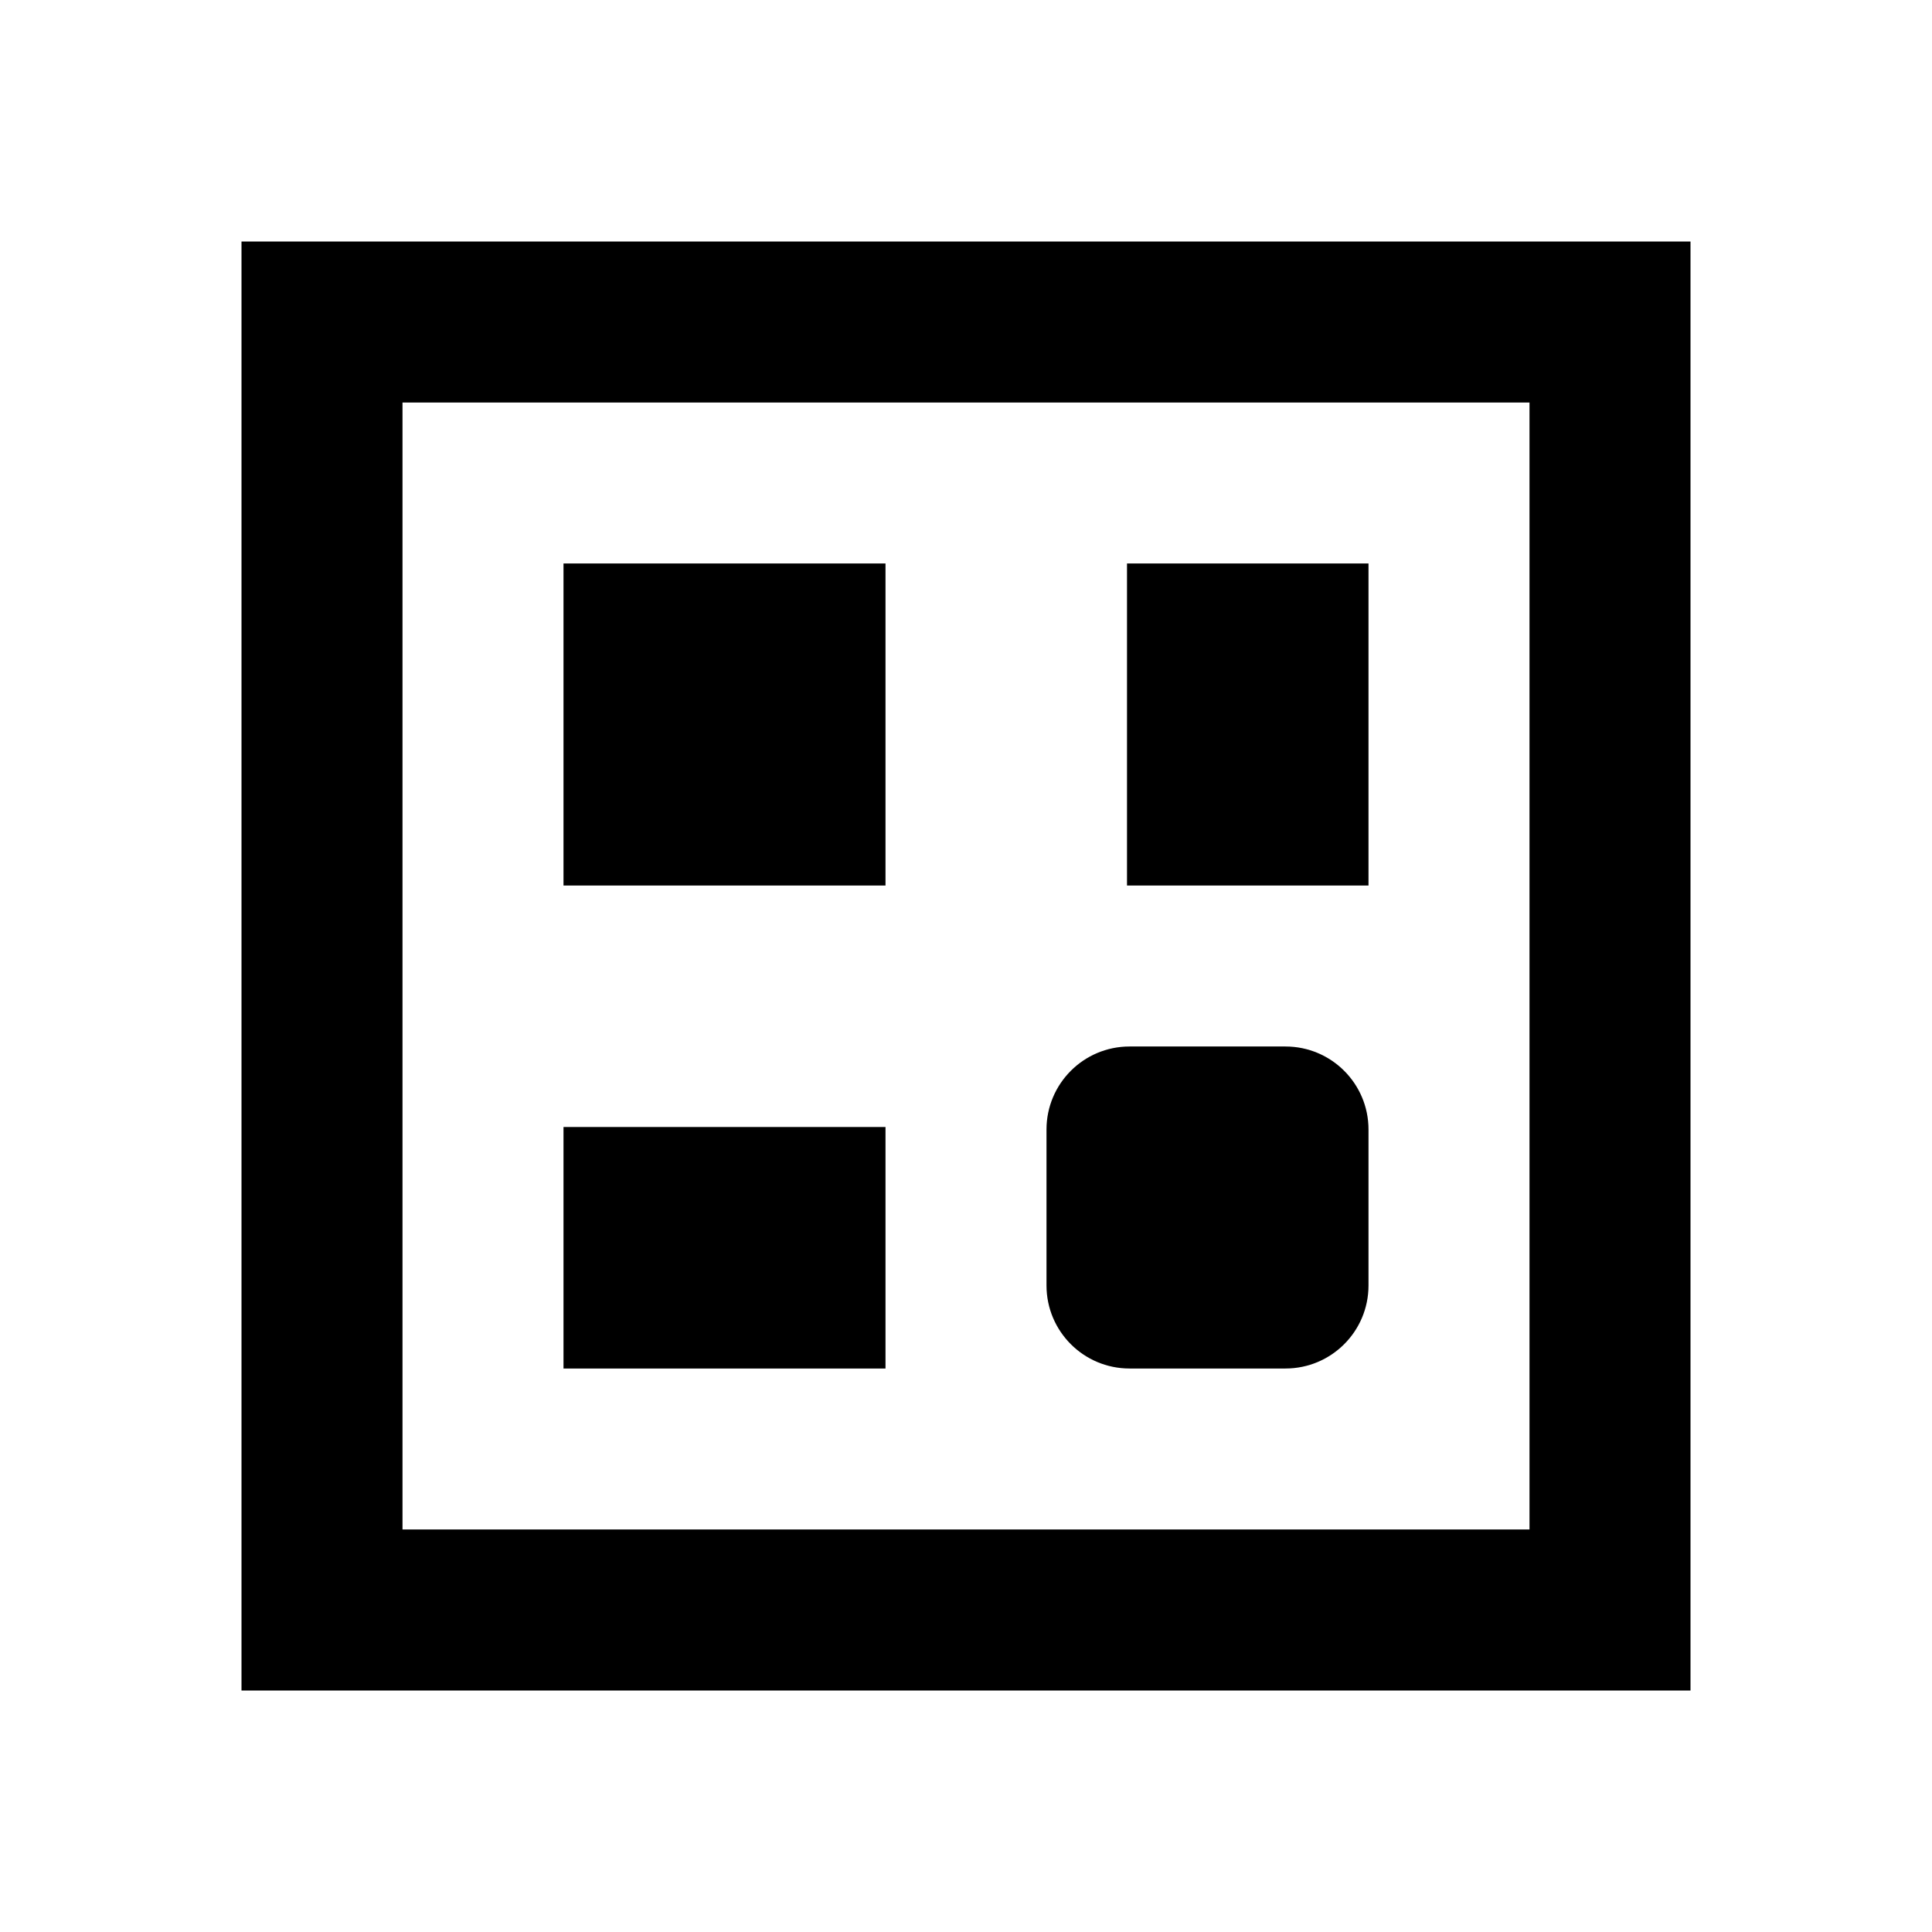 <svg xmlns="http://www.w3.org/2000/svg" width="3em" height="3em" viewBox="0 0 512 512"><path fill="currentColor" fill-rule="evenodd" d="M64 64h384v384H64zm42.667 42.667v298.666h298.666V106.667zm42.666 42.666h85.334v85.334h-85.334zm213.334 0h-64v85.334h64zM149.333 298.667h85.334v64h-85.334zm150-21.334c-12.15 0-22 9.85-22 22v41.334c0 12.15 9.85 22 22 22h41.334c12.15 0 22-9.85 22-22v-41.334c0-12.15-9.85-22-22-22z" clip-rule="evenodd"/></svg>